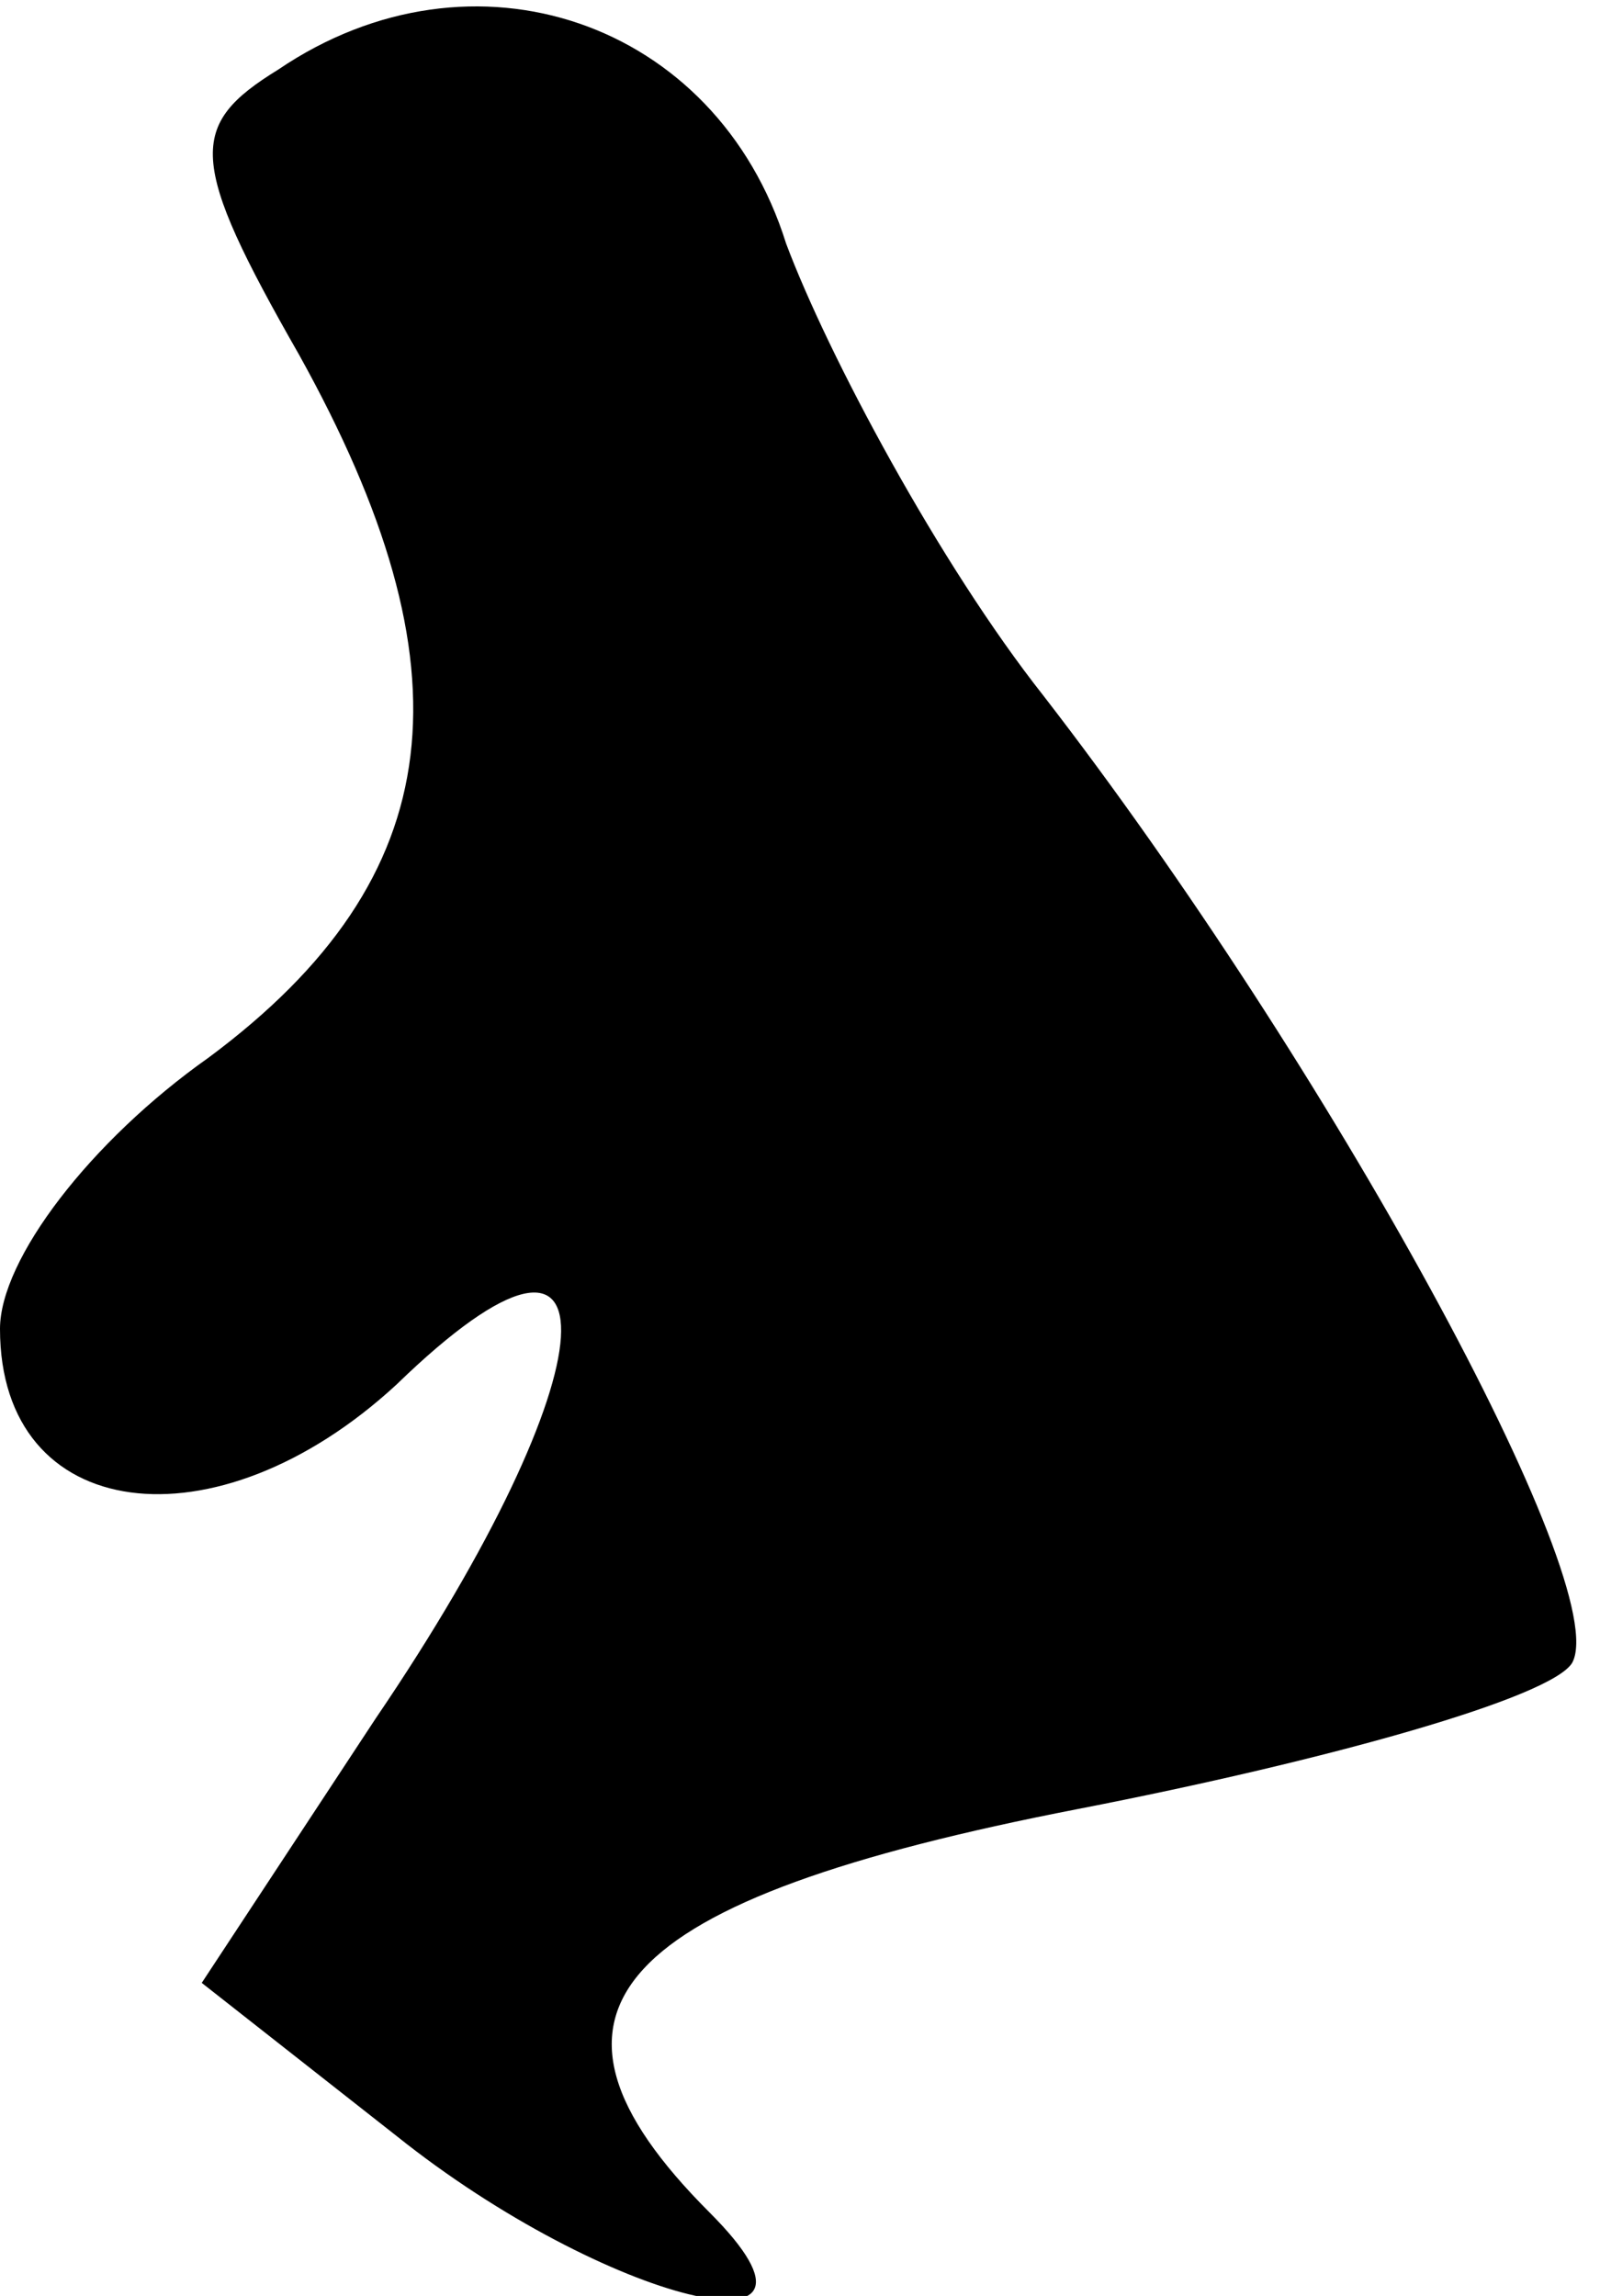 <?xml version="1.0" standalone="no"?>
<!DOCTYPE svg PUBLIC "-//W3C//DTD SVG 20010904//EN"
 "http://www.w3.org/TR/2001/REC-SVG-20010904/DTD/svg10.dtd">
<svg version="1.0" xmlns="http://www.w3.org/2000/svg"
 width="23pt" height="33pt" viewBox="0 0 23 33"
 preserveAspectRatio="xMidYMid meet">
<g transform="translate(0,33) scale(0.1,-0.1)"
fill="#000000" stroke="none">
<path fill="#000000" stroke="none" d="M40 320 c-13 -8 -13 -13 3 -41 25 -45
22 -75 -13 -101 -17 -12 -30 -29 -30 -39 0 -28 31 -32 57 -8 33 32 31 2 -3
-48 l-25 -38 28 -22 c30 -24 67 -33 45 -11 -29 29 -14 45 53 58 36 7 68 16 71
21 6 11 -35 86 -76 139 -15 19 -31 49 -37 65 -10 32 -45 44 -73 25z"/>
</g>
</svg>
